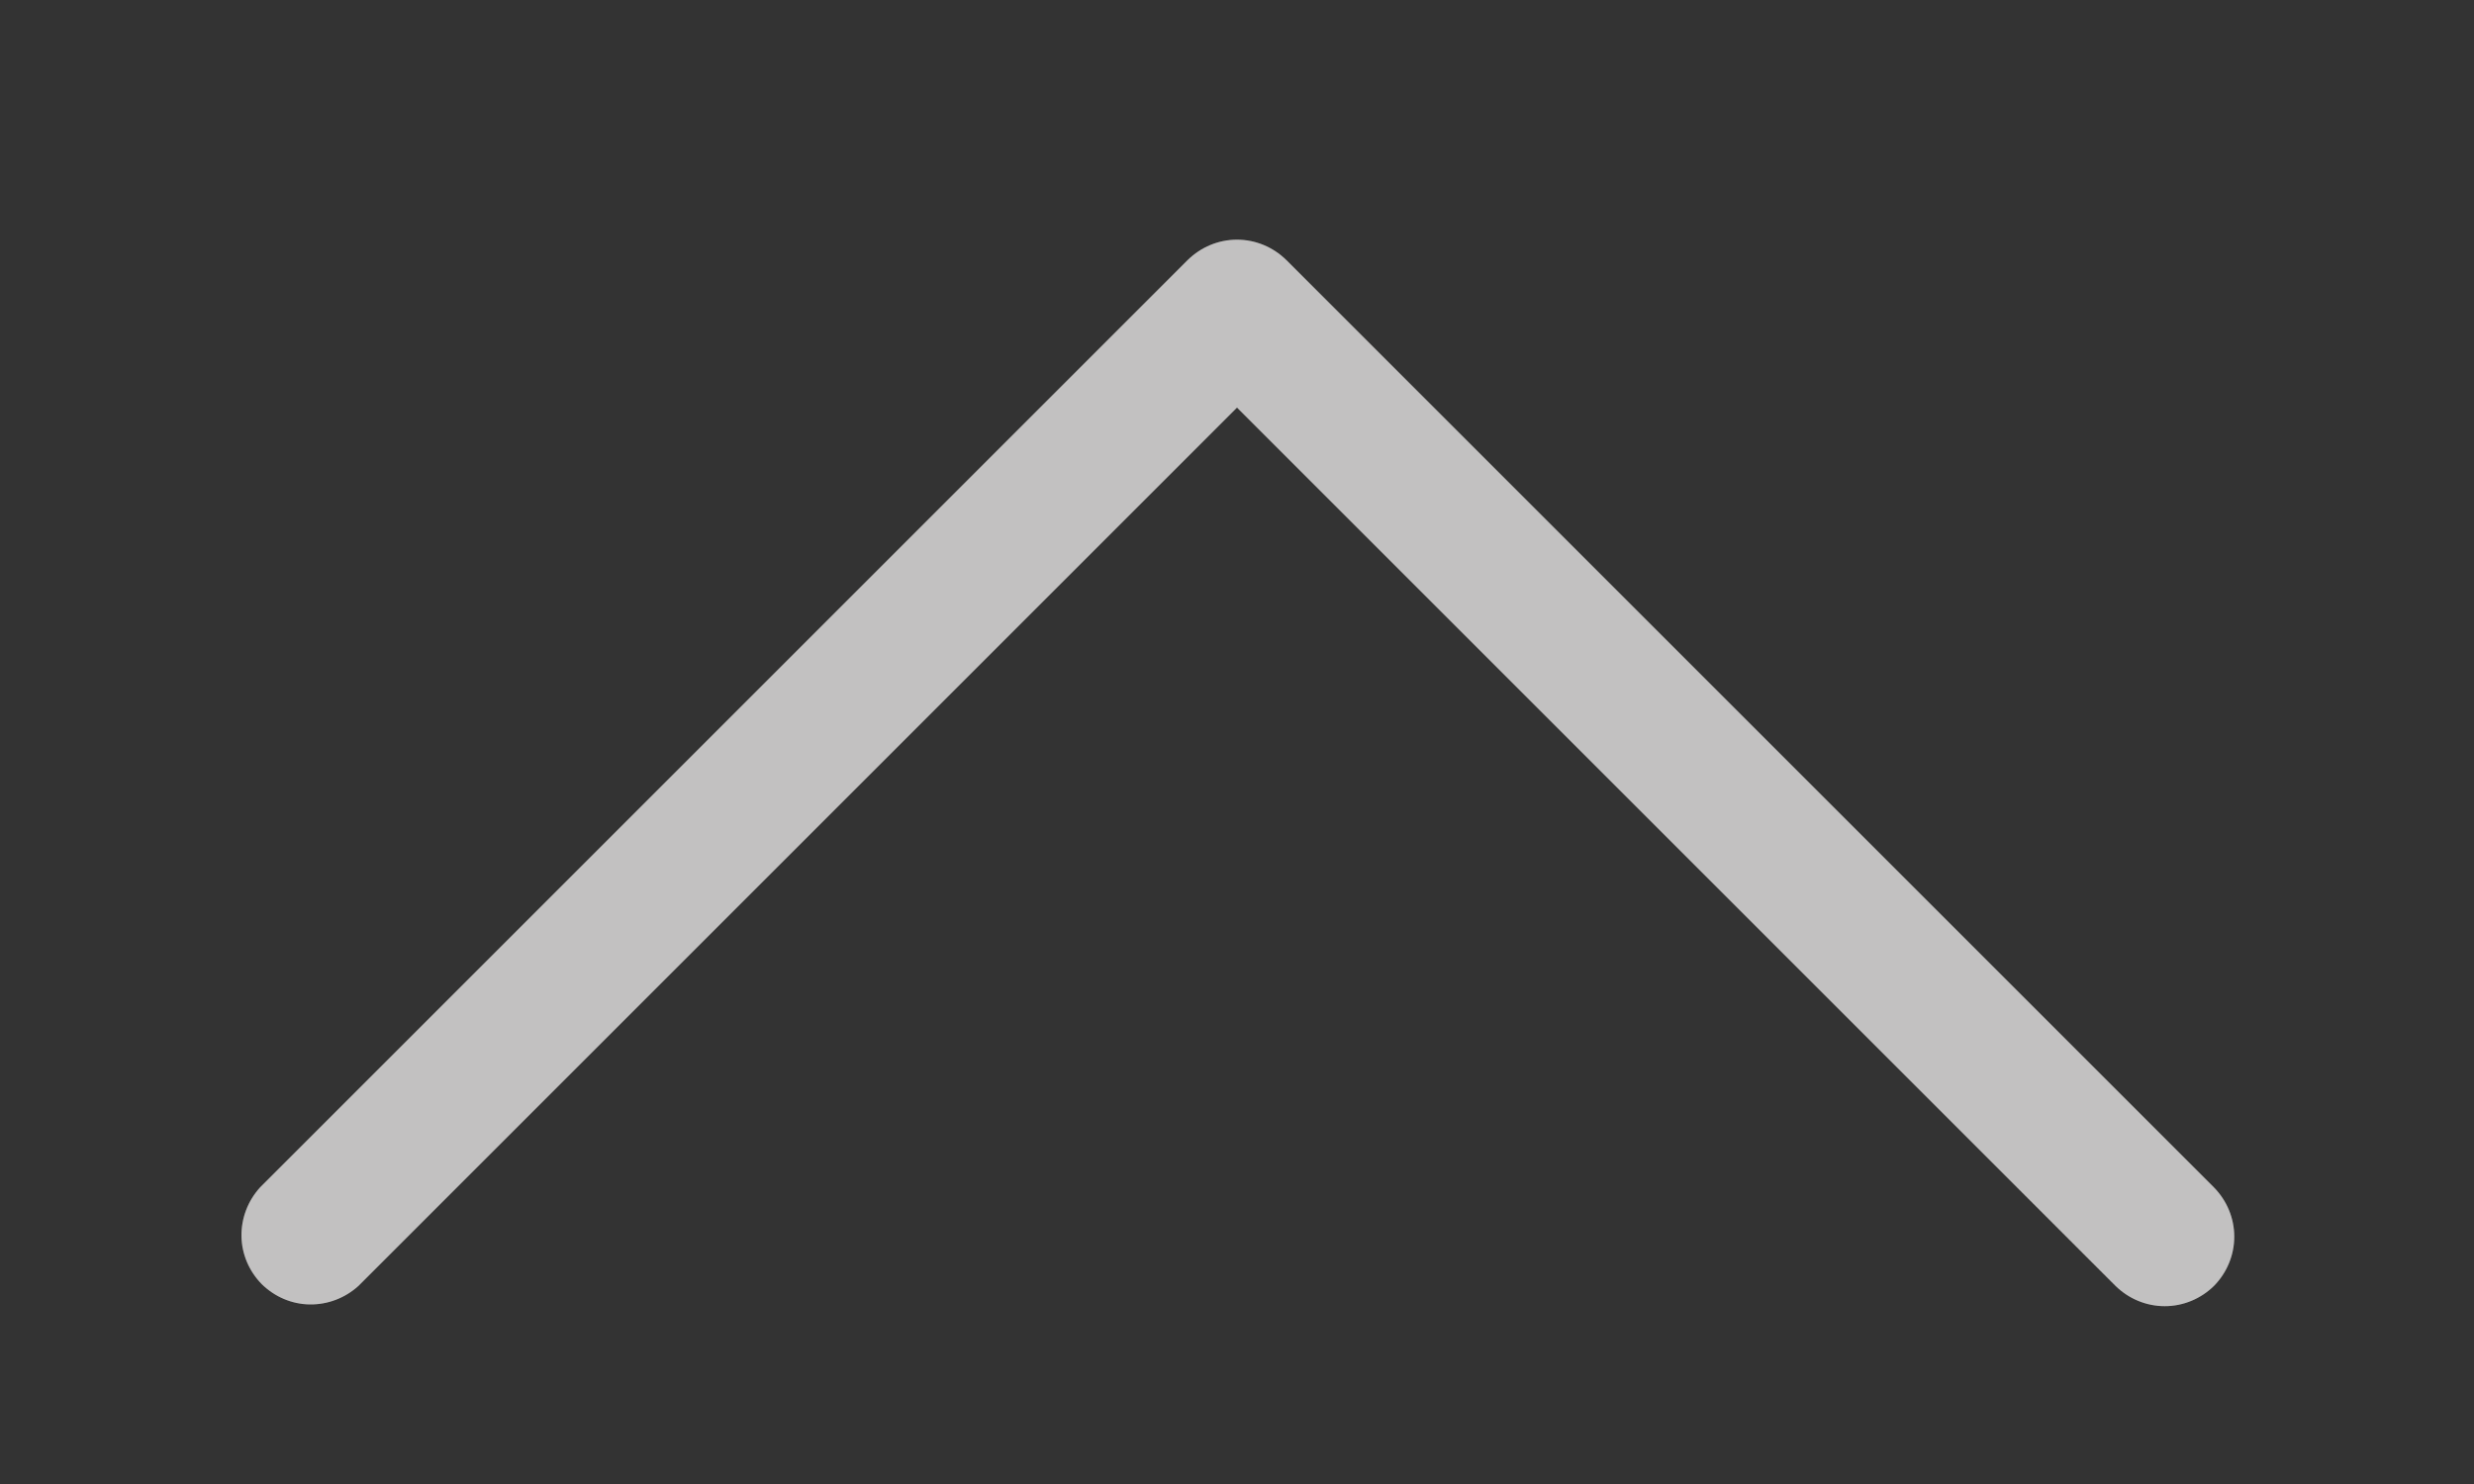 <svg width="10" height="6" viewBox="0 0 10 6" fill="none" xmlns="http://www.w3.org/2000/svg">
<rect x="0" y="0" width="10" height="6" fill="#333333" stroke="none"/>
<path d="M8.949 5.199C8.896 5.251 8.825 5.281 8.75 5.281C8.675 5.281 8.604 5.251 8.551 5.199L5 1.648L1.449 5.199C1.395 5.248 1.325 5.275 1.252 5.274C1.179 5.273 1.11 5.243 1.058 5.192C1.007 5.14 0.977 5.071 0.976 4.998C0.975 4.925 1.002 4.855 1.051 4.801L4.801 1.051C4.854 0.999 4.925 0.969 5 0.969C5.075 0.969 5.146 0.999 5.199 1.051L8.949 4.801C9.001 4.854 9.031 4.925 9.031 5C9.031 5.075 9.001 5.146 8.949 5.199Z" fill="#676564"/>
<path d="M8.949 5.199C8.896 5.251 8.825 5.281 8.75 5.281C8.675 5.281 8.604 5.251 8.551 5.199L5 1.648L1.449 5.199C1.395 5.248 1.325 5.275 1.252 5.274C1.179 5.273 1.11 5.243 1.058 5.192C1.007 5.14 0.977 5.071 0.976 4.998C0.975 4.925 1.002 4.855 1.051 4.801L4.801 1.051C4.854 0.999 4.925 0.969 5 0.969C5.075 0.969 5.146 0.999 5.199 1.051L8.949 4.801C9.001 4.854 9.031 4.925 9.031 5C9.031 5.075 9.001 5.146 8.949 5.199Z" fill="white" fill-opacity="0.6"/>
</svg>

